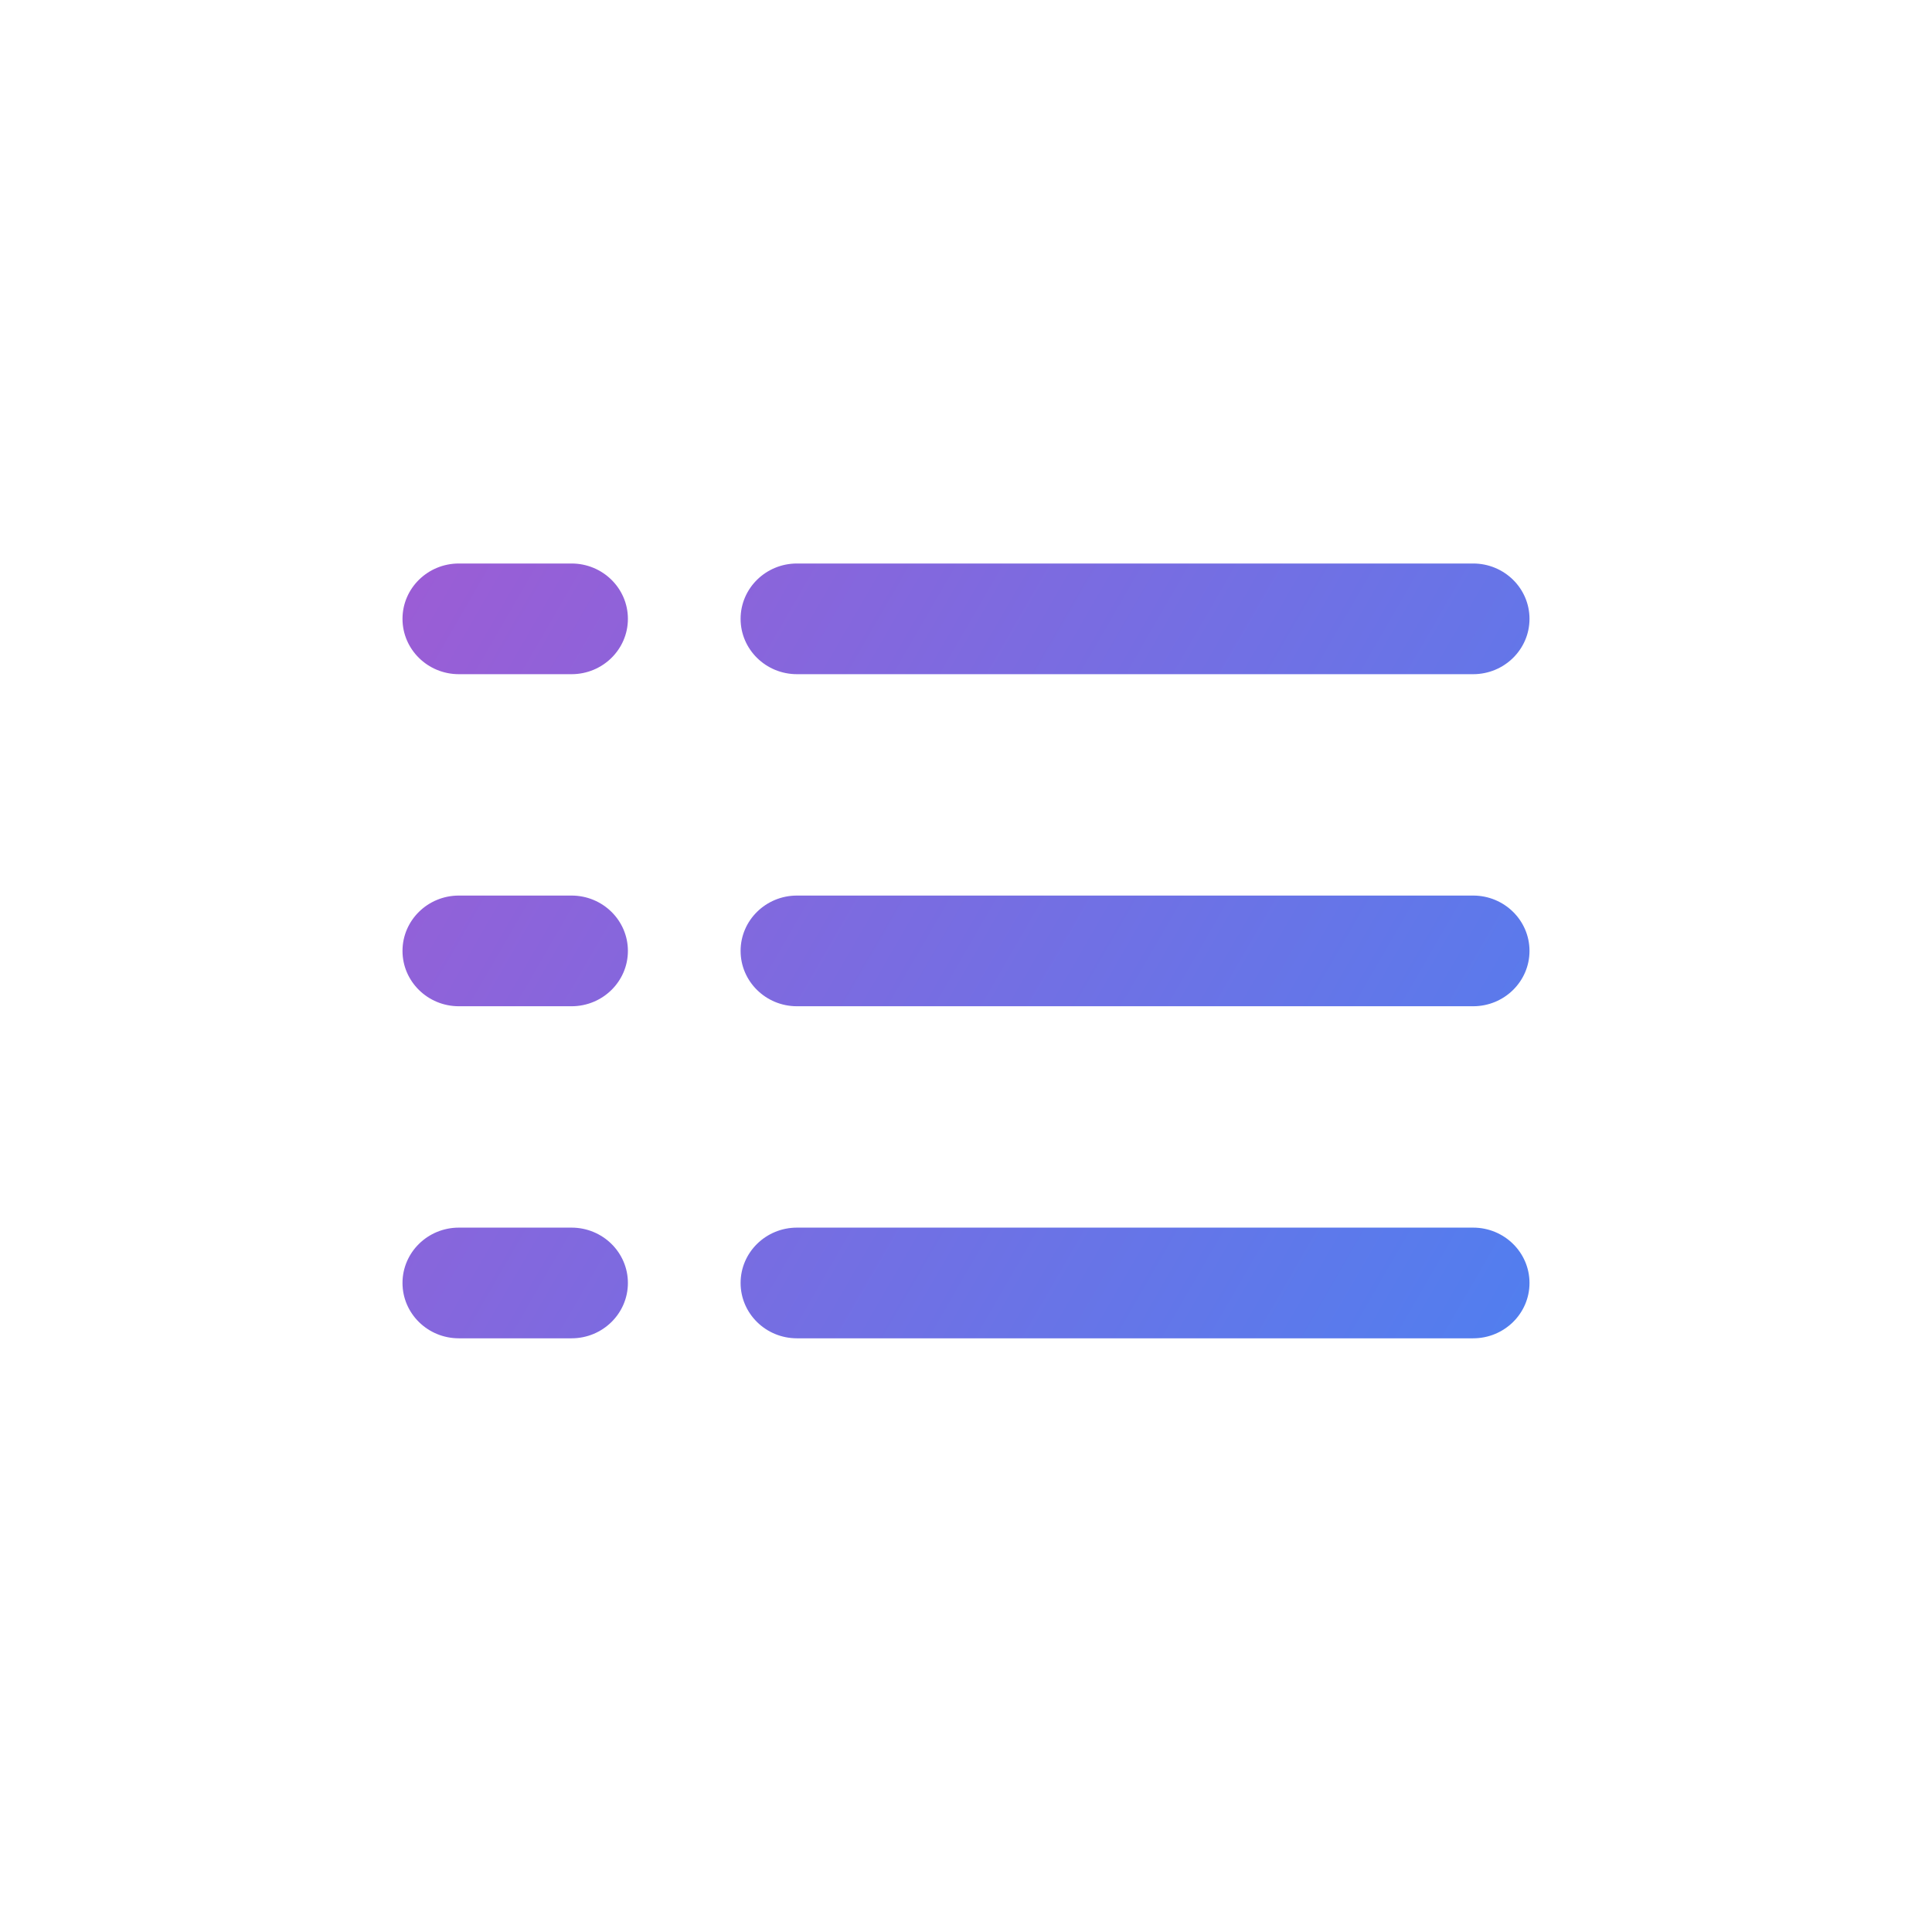 <svg xmlns="http://www.w3.org/2000/svg" width="48" height="48" viewBox="0 0 48 48">
  <defs>
    <linearGradient id="icon-music-list-a" x1="133.84%" x2="-33.843%" y1="83.537%" y2="16.463%">
      <stop offset="0%" stop-color="#4285F4"/>
      <stop offset="100%" stop-color="#AA56D0"/>
    </linearGradient>
  </defs>
  <g fill="url(#icon-music-list-a)" transform="translate(10 14)">
    <path d="M26.6 0L9.8 0C9.027 0 8.4.616 8.4 1.375 8.4 2.134 9.027 2.75 9.8 2.75L26.6 2.75C27.373 2.75 28 2.134 28 1.375 28 .616 27.373 0 26.6 0zM4.2 0L1.4 0C.627 0 0 .616 0 1.375 0 2.134.627 2.75 1.4 2.75L4.2 2.75C4.973 2.75 5.6 2.134 5.6 1.375 5.6.616 4.973 0 4.2 0zM26.6 8.25L9.8 8.25C9.027 8.25 8.4 8.866 8.4 9.625 8.4 10.384 9.027 11 9.8 11L26.6 11C27.373 11 28 10.384 28 9.625 28 8.866 27.373 8.25 26.6 8.25zM4.2 8.25L1.4 8.25C.627 8.25 0 8.866 0 9.625 0 10.384.627 11 1.4 11L4.2 11C4.973 11 5.6 10.384 5.6 9.625 5.6 8.866 4.973 8.25 4.2 8.25zM26.6 16.5L9.8 16.5C9.027 16.5 8.4 17.116 8.4 17.875 8.4 18.634 9.027 19.25 9.8 19.25L26.6 19.25C27.373 19.25 28 18.634 28 17.875 28 17.116 27.373 16.5 26.6 16.5zM4.2 16.5L1.4 16.5C.627 16.5 0 17.116 0 17.875 0 18.634.627 19.25 1.4 19.25L4.2 19.25C4.973 19.25 5.6 18.634 5.6 17.875 5.6 17.116 4.973 16.5 4.2 16.5z"/>
  </g>
</svg>
